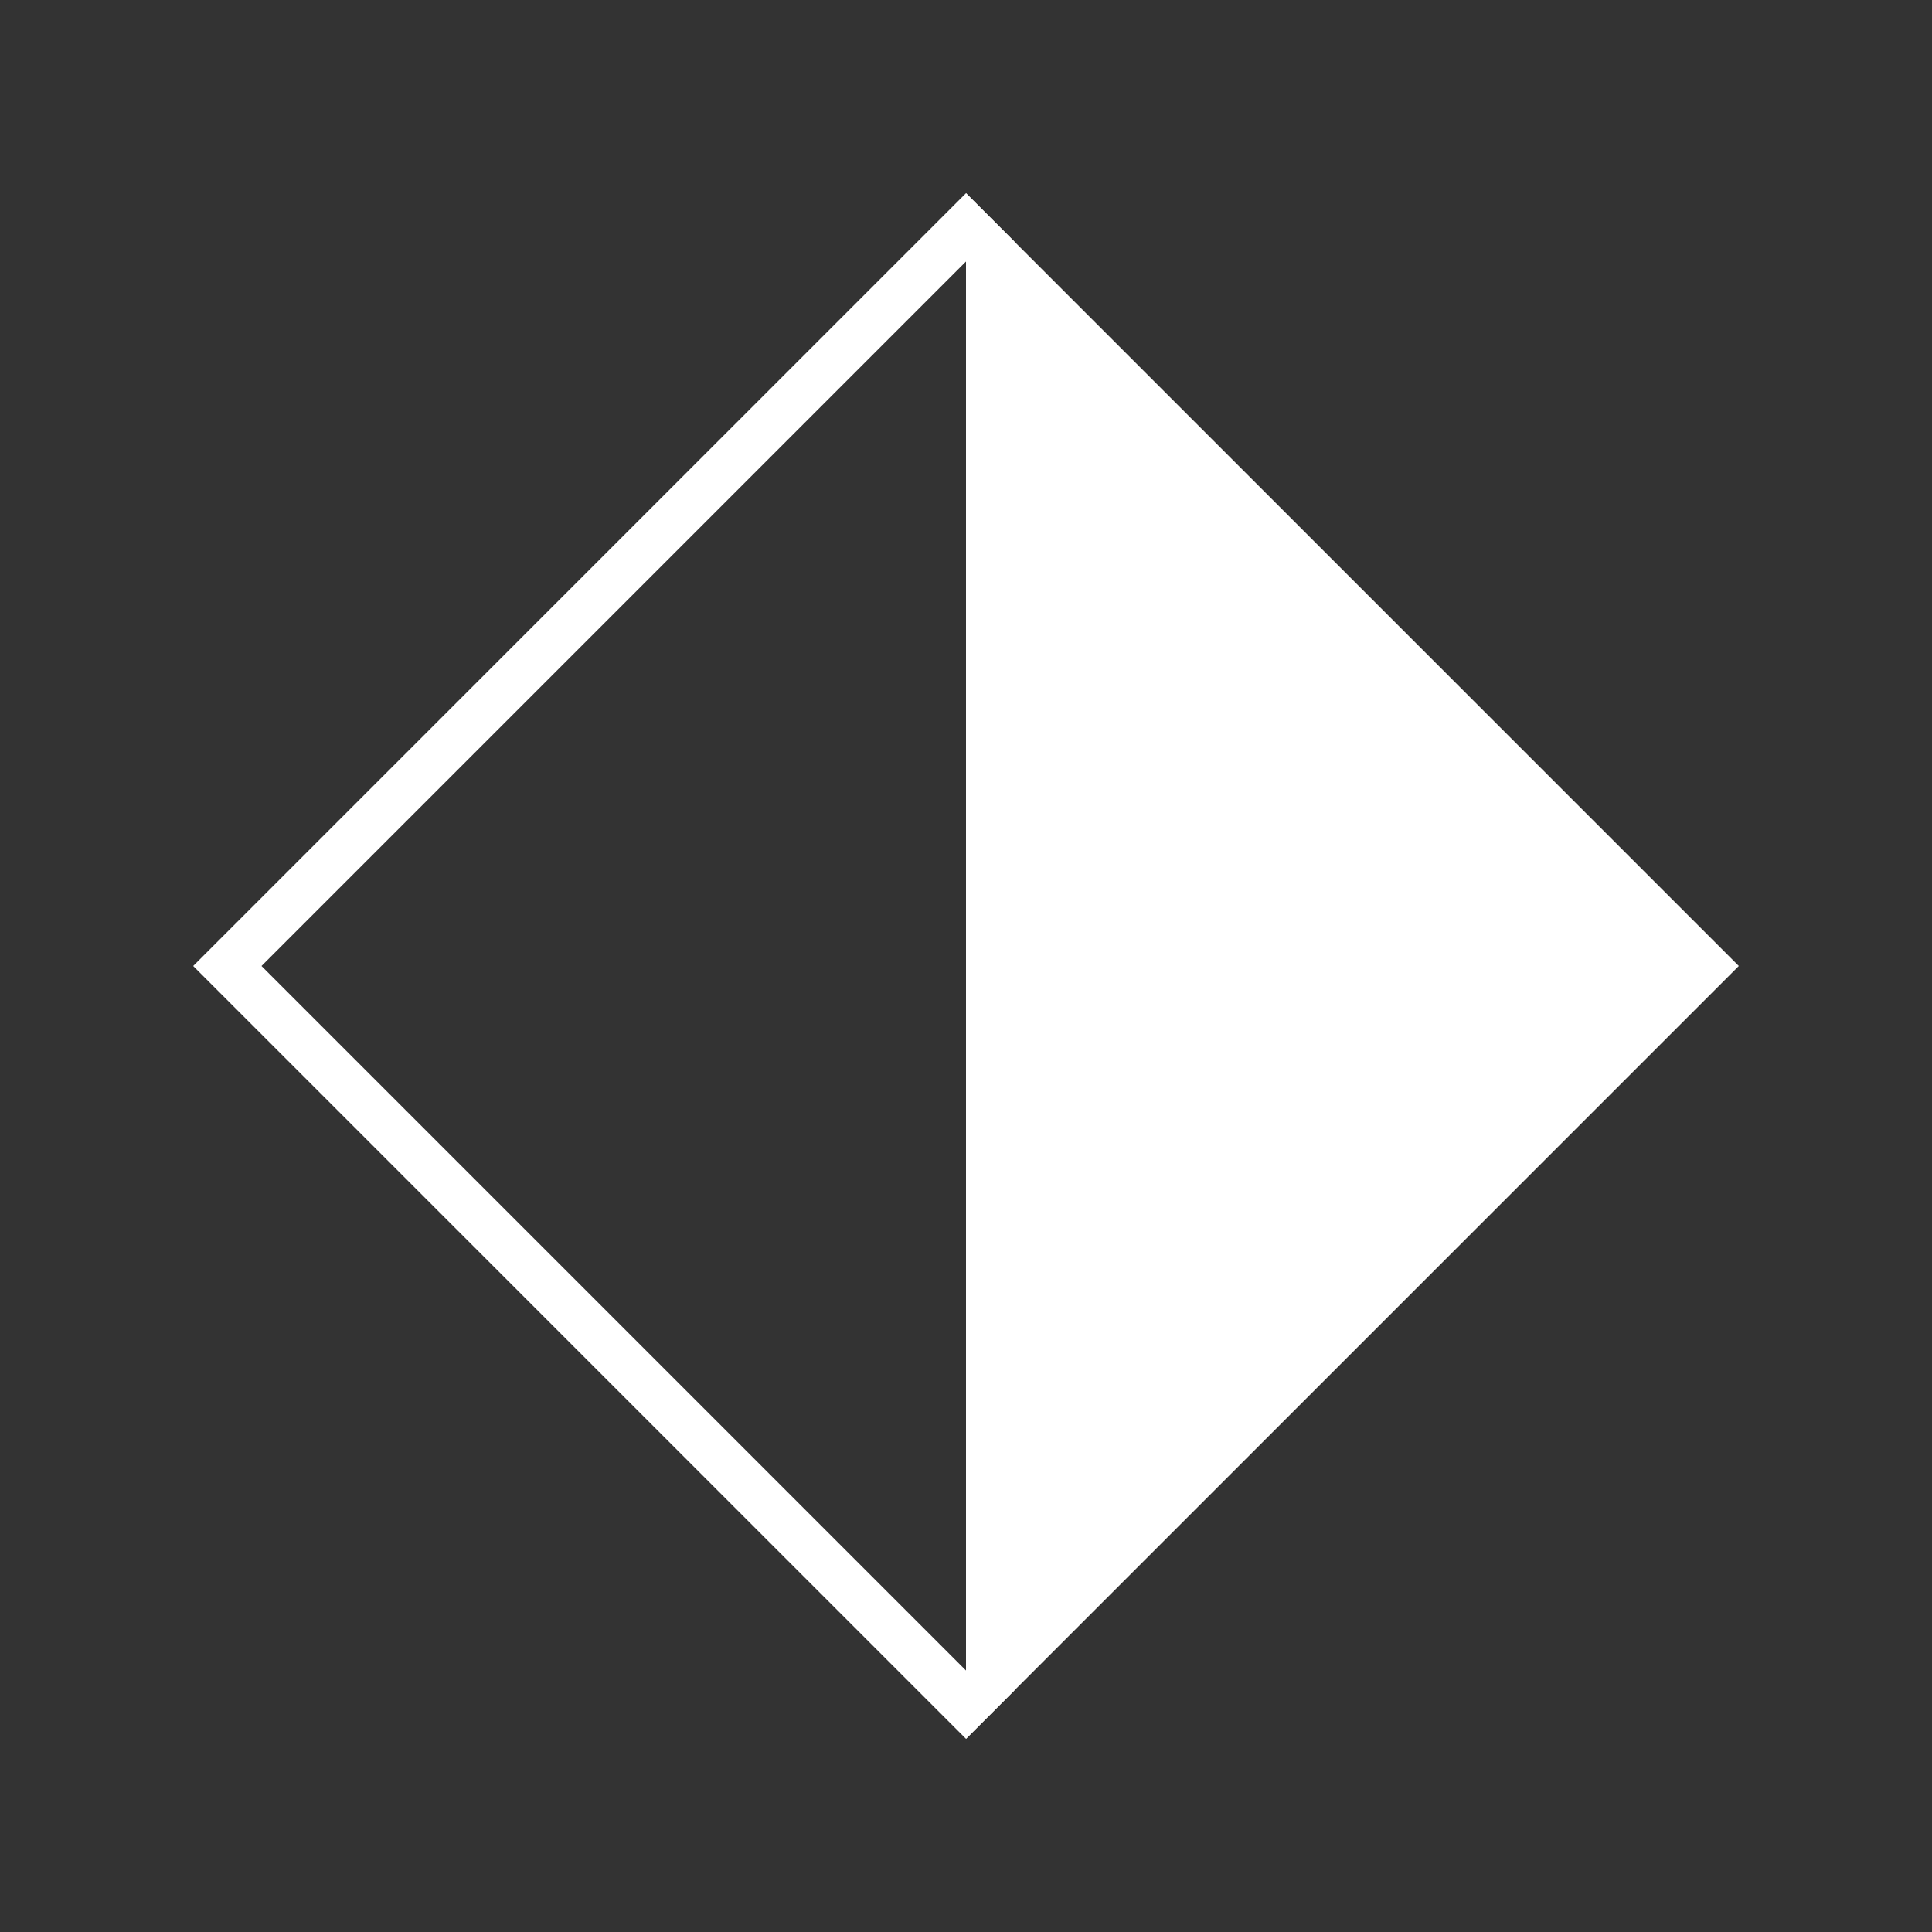 <svg width="40" height="40" viewBox="0 0 40 40" fill="none" xmlns="http://www.w3.org/2000/svg">
<rect x="0" y="0" width="40" height="40" fill="#333333" stroke="none"/>
<path d="M4.707 20L20 4.707L20.5 5.207V34.793L20 35.293L4.707 20Z" stroke="white"/>
<path d="M36 20L20 36V20V4L36 20Z" fill="white"/>
</svg>

